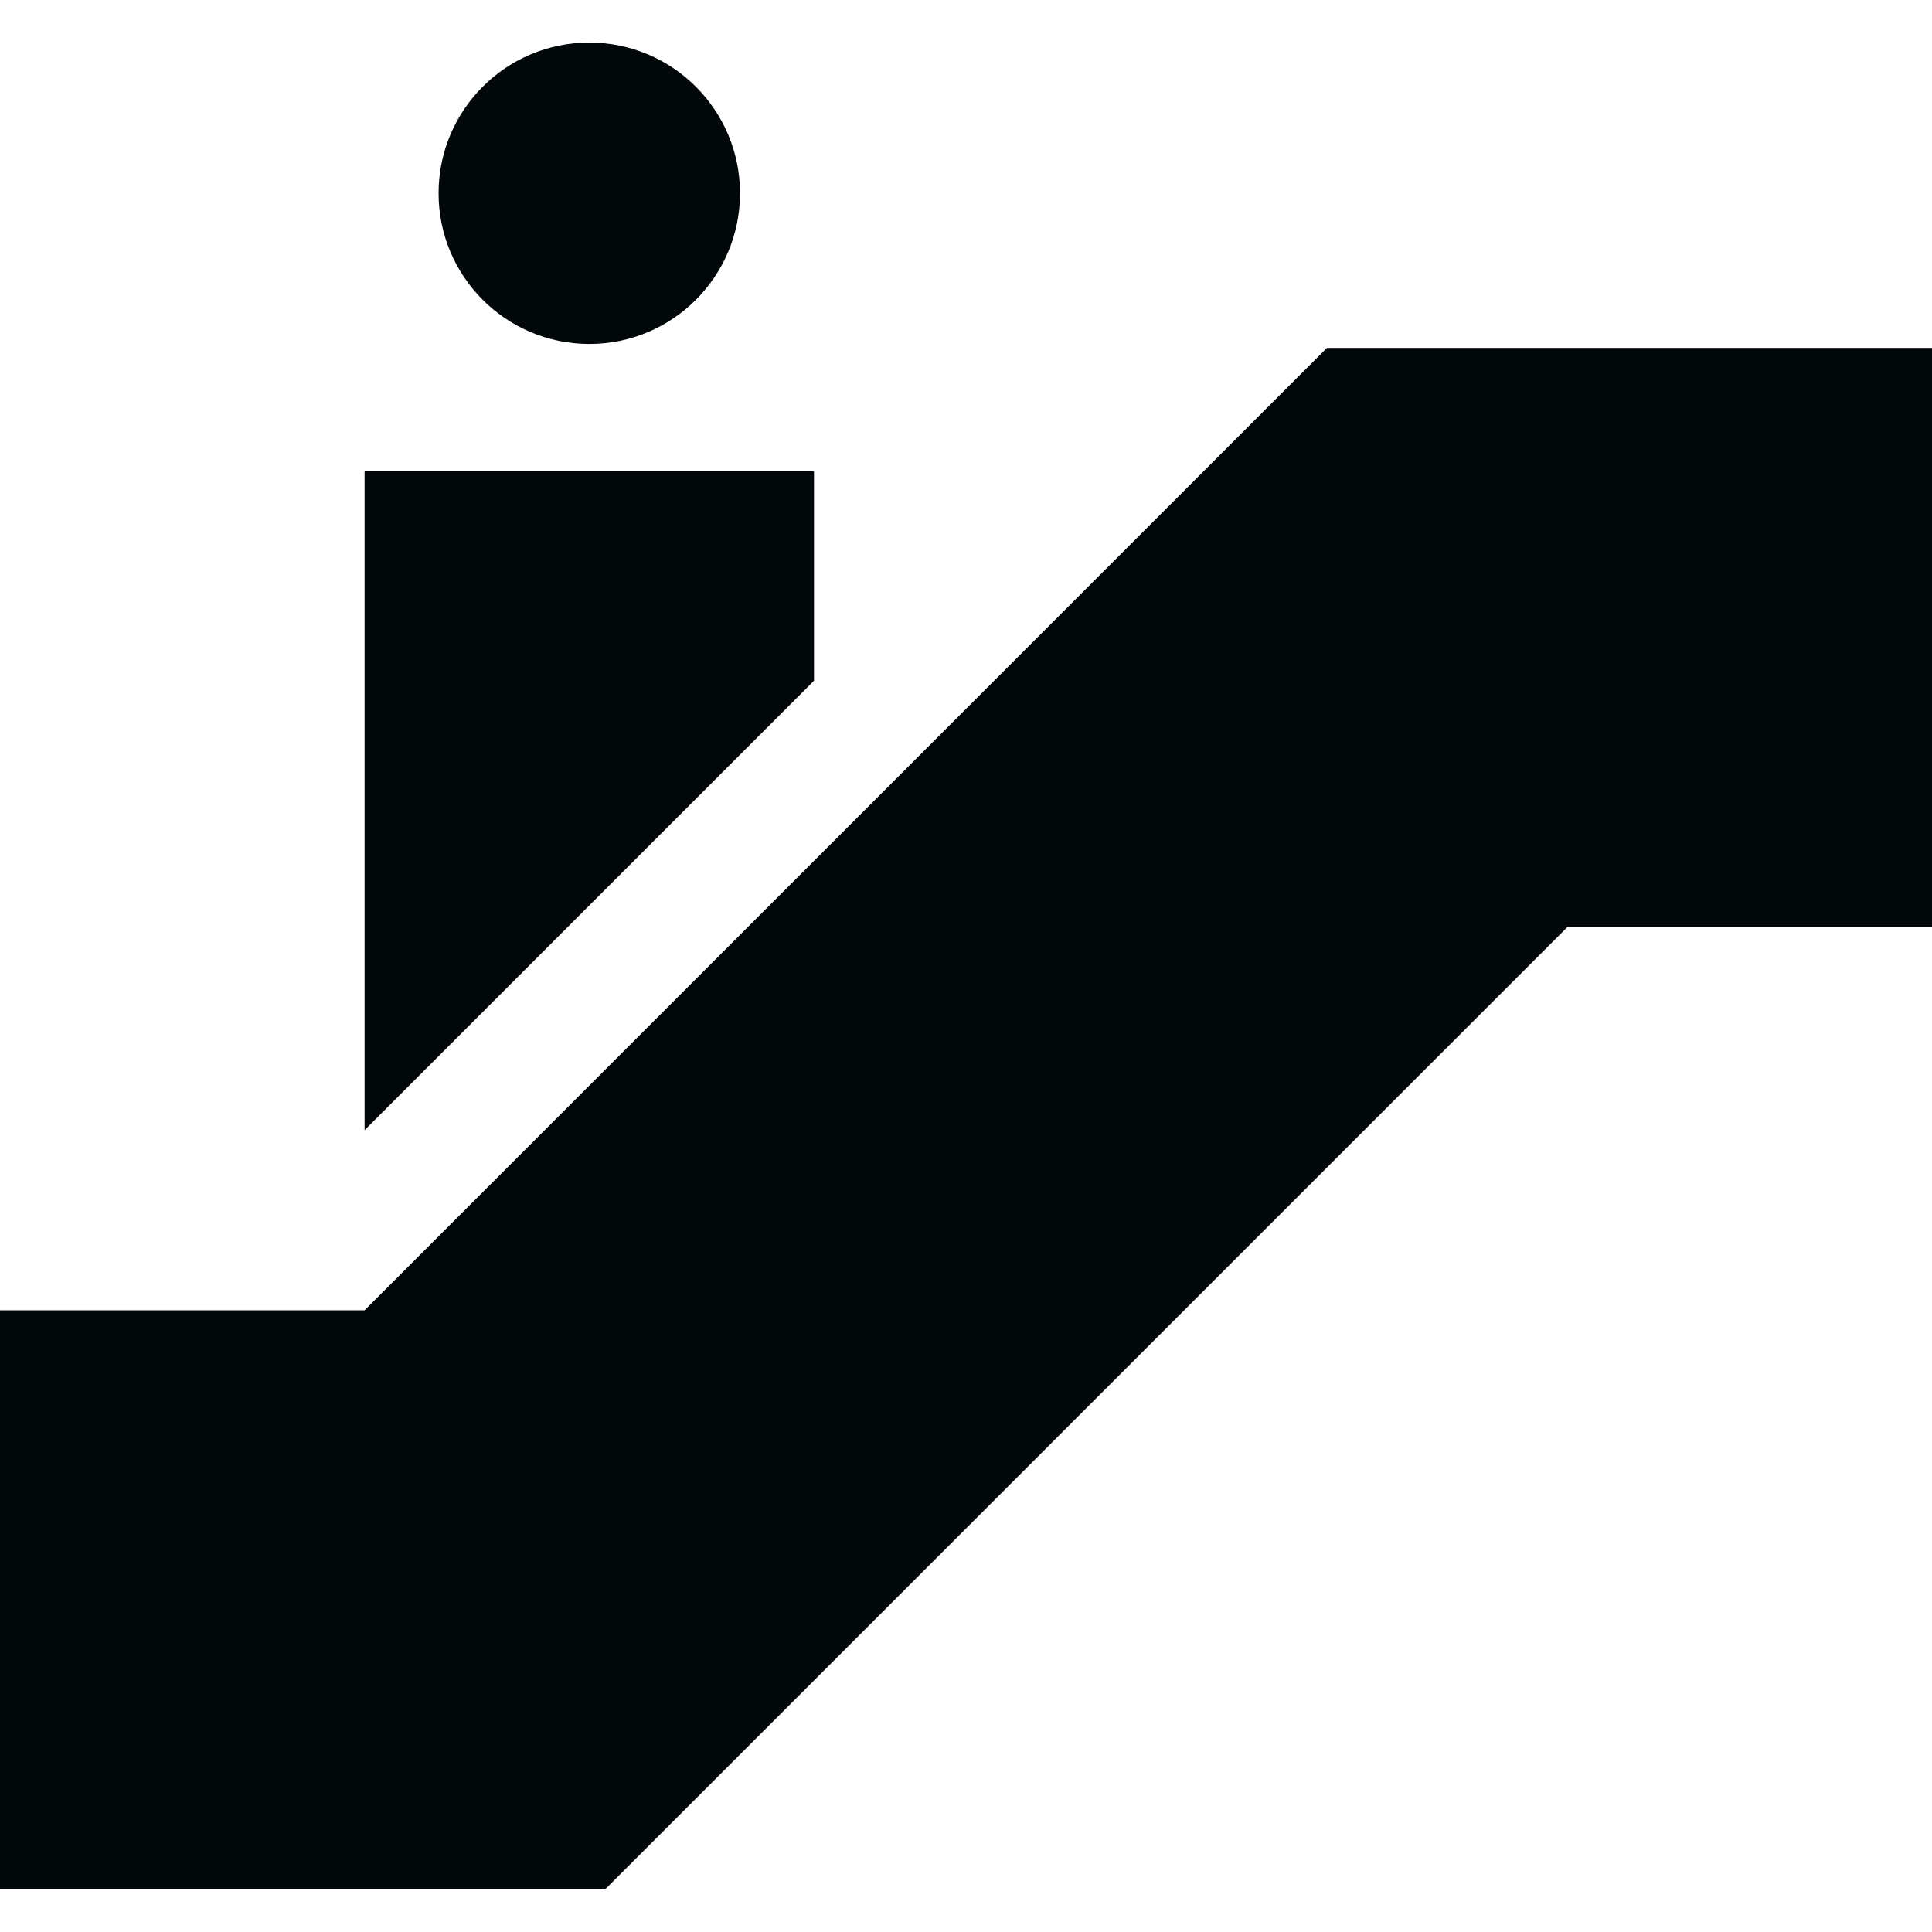 <?xml version="1.0" encoding="iso-8859-1"?>
<!-- Generator: Adobe Illustrator 19.0.0, SVG Export Plug-In . SVG Version: 6.00 Build 0)  -->
<svg xmlns="http://www.w3.org/2000/svg" xmlns:xlink="http://www.w3.org/1999/xlink" version="1.1" id="Layer_1" x="0px" y="0px" viewBox="0 0 455 455" style="enable-background:new 0 0 455 455;" xml:space="preserve" width="512px" height="512px">
<g>
	<circle cx="138.782" cy="45.515" r="35.494" fill="#02070a"/>
	<polygon points="312.511,81.934 85.864,308.581 0,308.581 0,444.979 142.489,444.979 369.136,218.332 455,218.332 455,81.934  " fill="#02070a"/>
	<polygon points="191.701,111.009 85.864,111.009 85.864,266.155 191.701,160.318  " fill="#02070a"/>
</g>
<g>
</g>
<g>
</g>
<g>
</g>
<g>
</g>
<g>
</g>
<g>
</g>
<g>
</g>
<g>
</g>
<g>
</g>
<g>
</g>
<g>
</g>
<g>
</g>
<g>
</g>
<g>
</g>
<g>
</g>
</svg>
